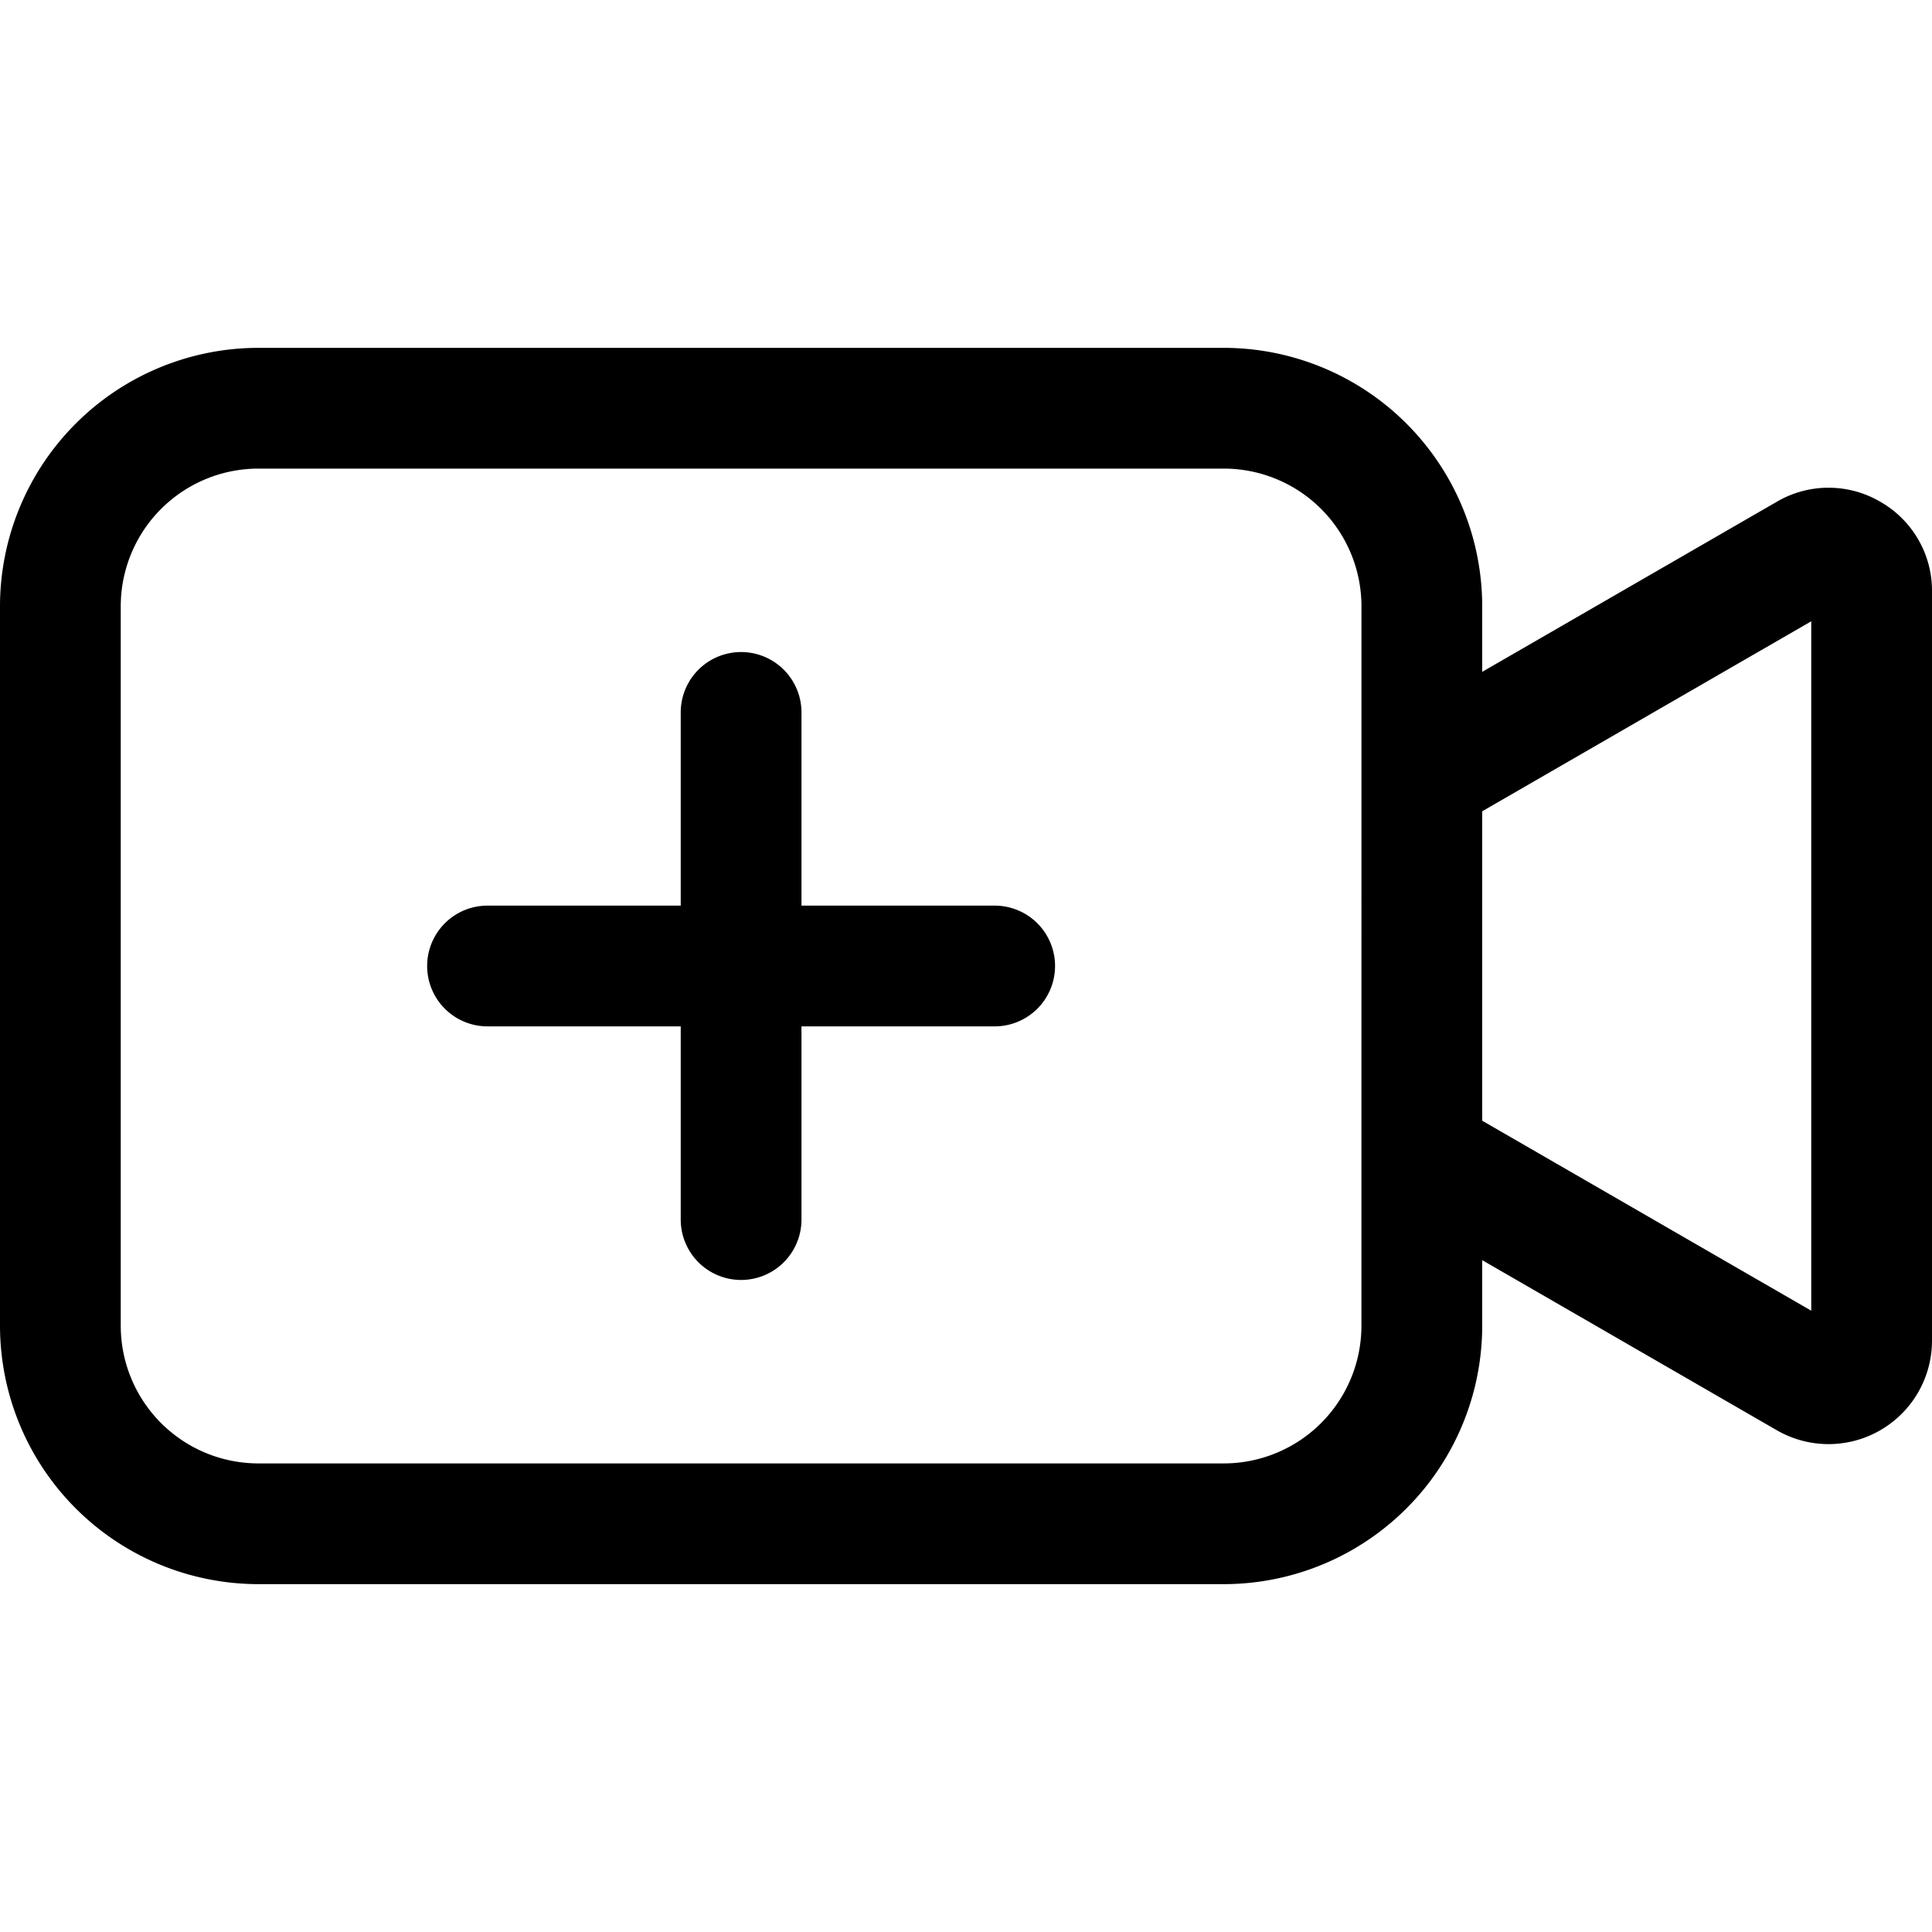 <svg id="Layer_1" height="512" viewBox="0 0 512 512" width="512" xmlns="http://www.w3.org/2000/svg" data-name="Layer 1"><path d="m498.292 132.968a27.137 27.137 0 0 0 -27.418 0l-78.074 45.077v-17.409a68.529 68.529 0 0 0 -68.451-68.451h-255.899a68.528 68.528 0 0 0 -68.45 68.451v190.728a68.528 68.528 0 0 0 68.45 68.451h255.894a68.529 68.529 0 0 0 68.456-68.451v-17.41l78.079 45.079a27.418 27.418 0 0 0 41.121-23.744v-198.578a27.137 27.137 0 0 0 -13.708-23.743zm-137.5 218.4a36.492 36.492 0 0 1 -36.451 36.451h-255.891a36.492 36.492 0 0 1 -36.45-36.455v-190.728a36.492 36.492 0 0 1 36.45-36.451h255.894a36.492 36.492 0 0 1 36.456 36.451zm119.208-4.016-87.2-50.352v-82l87.2-50.352zm-200.4-91.352a16 16 0 0 1 -16 16h-51.2v51.2a16 16 0 0 1 -32 0v-51.2h-51.2a16 16 0 0 1 0-32h51.2v-51.2a16 16 0 0 1 32 0v51.2h51.2a16 16 0 0 1 16 16z"/></svg>